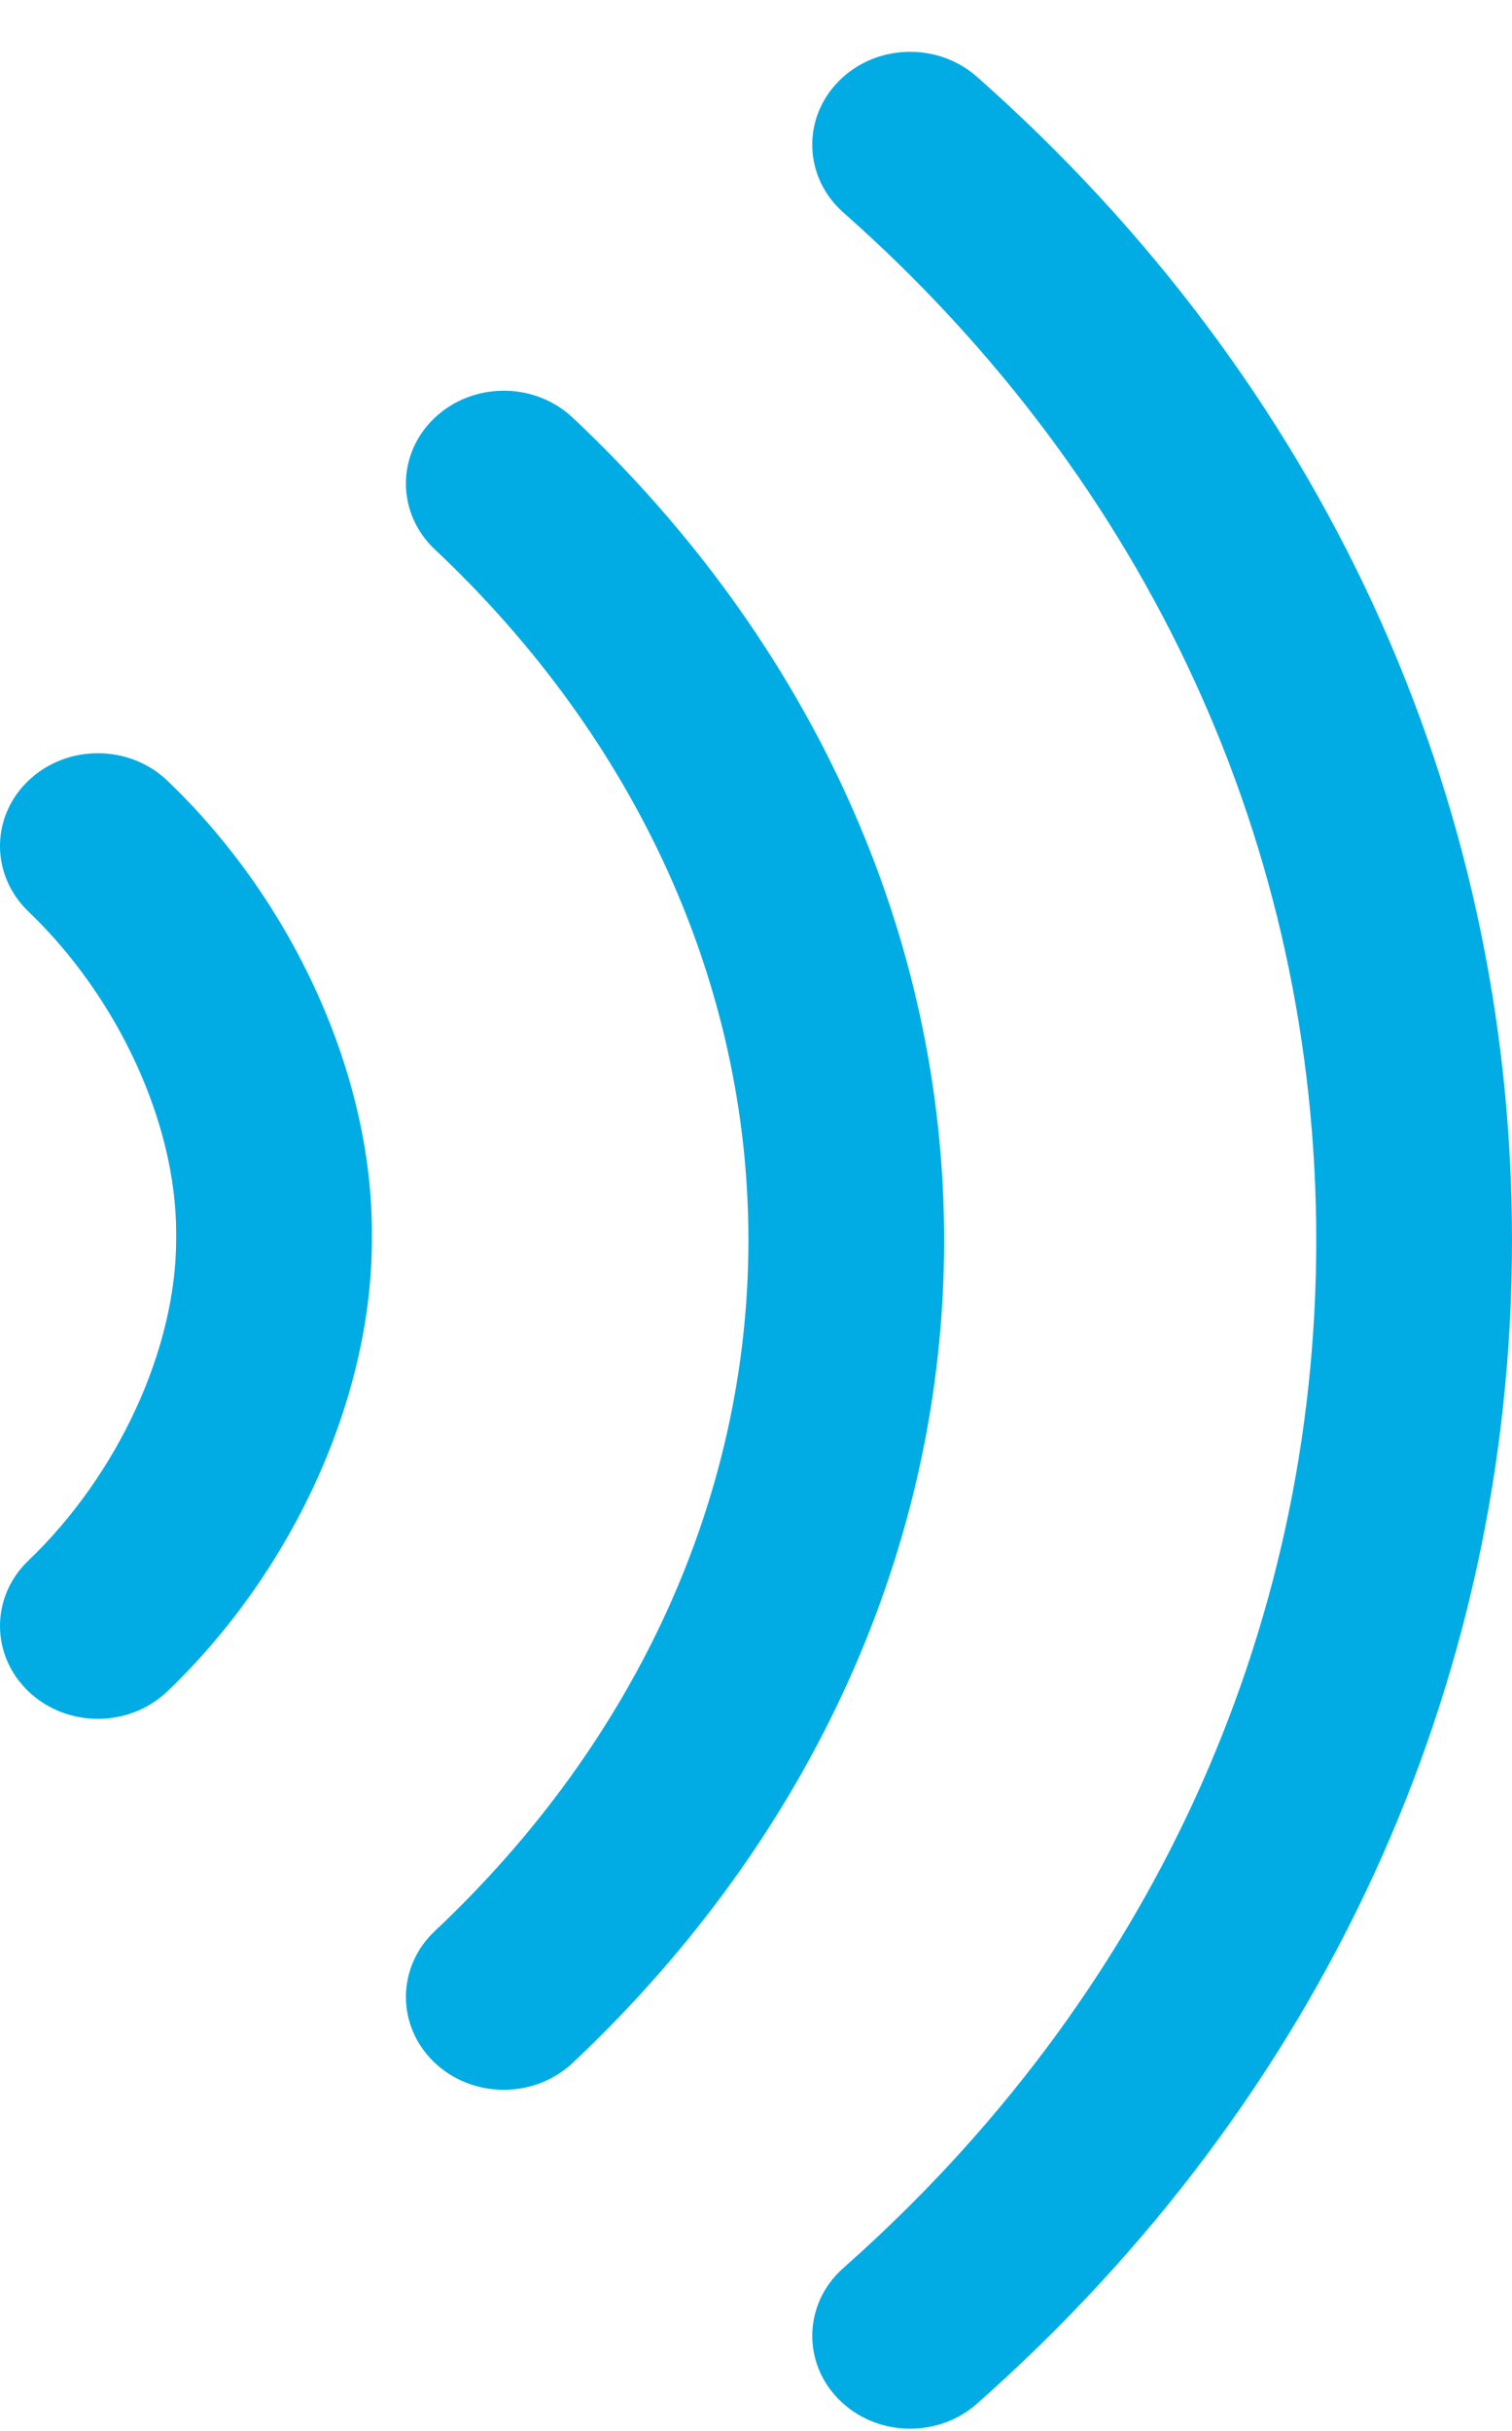 <svg width="28" height="45" viewBox="0 0 28 45" fill="none" xmlns="http://www.w3.org/2000/svg">
<path d="M18.09 44.498C24.48 38.849 28 31.2 28 22.959C28 14.718 24.48 7.069 18.09 1.42C17.358 0.773 16.211 0.811 15.529 1.506C14.846 2.2 14.886 3.288 15.619 3.935C21.265 8.926 24.375 15.682 24.375 22.959C24.375 30.236 21.265 36.992 15.619 41.983C15.236 42.321 15.042 42.78 15.042 43.241C15.042 43.66 15.203 44.081 15.529 44.412C16.211 45.106 17.358 45.145 18.09 44.498Z" fill="#00ACE3"/>
<path d="M10.606 38.187C15.042 34.011 17.485 28.603 17.484 22.959C17.484 17.313 15.041 11.905 10.605 7.731C9.895 7.063 8.748 7.067 8.043 7.741C7.338 8.414 7.342 9.503 8.053 10.171C11.797 13.695 13.86 18.236 13.86 22.959C13.86 27.68 11.797 32.222 8.052 35.747C7.695 36.083 7.517 36.525 7.517 36.967C7.517 37.404 7.692 37.842 8.043 38.178C8.748 38.851 9.895 38.855 10.606 38.187Z" fill="#00ACE3"/>
<path d="M3.1 31.309C5.436 29.073 6.887 25.868 6.887 22.944C6.887 22.944 6.887 22.943 6.887 22.943L6.887 22.819C6.887 22.819 6.887 22.818 6.887 22.818C6.887 19.894 5.436 16.688 3.1 14.452C2.395 13.778 1.248 13.773 0.537 14.441C0.179 14.777 -7.68822e-06 15.22 -7.70861e-06 15.662C-7.72876e-06 16.099 0.175 16.537 0.525 16.872C2.188 18.463 3.262 20.797 3.262 22.818C3.262 22.818 3.262 22.819 3.262 22.819L3.262 22.943C3.262 22.943 3.262 22.944 3.262 22.944C3.262 24.964 2.188 27.298 0.525 28.89C-0.18 29.564 -0.174 30.652 0.537 31.32C1.248 31.989 2.395 31.983 3.1 31.309Z" fill="#00ACE3"/>
</svg>
